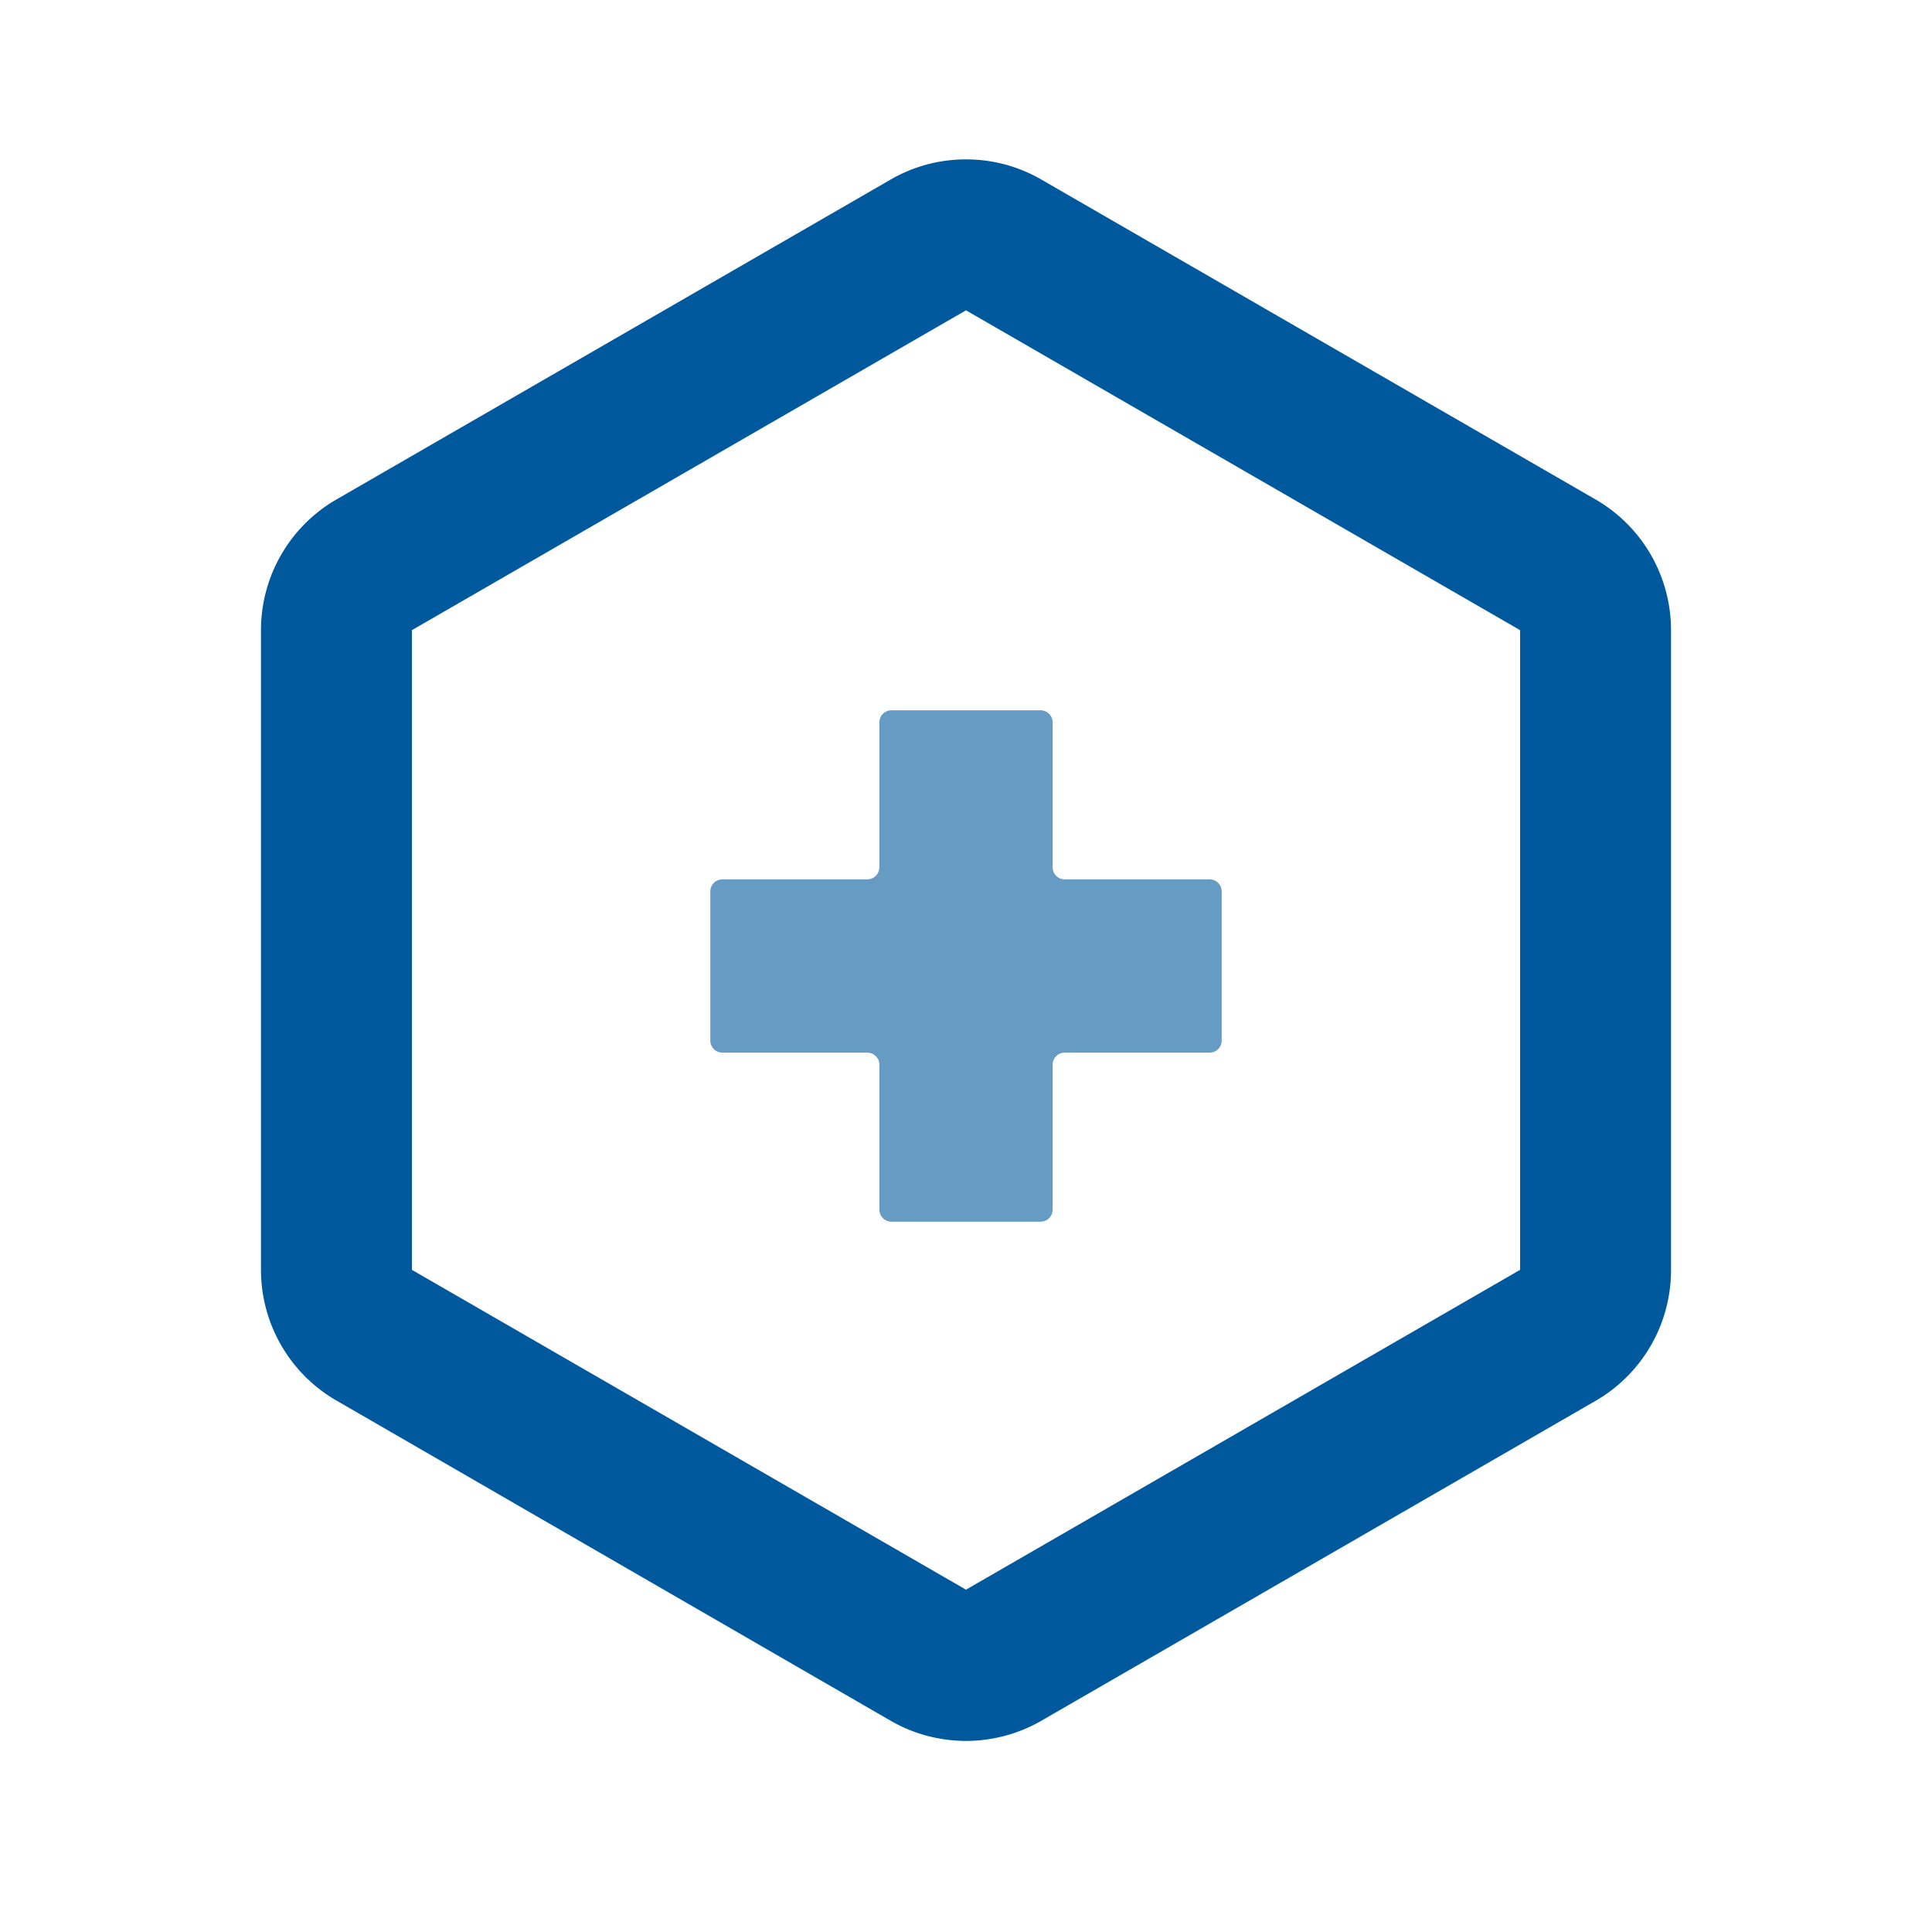 <svg id="Layer_1" data-name="Layer 1" xmlns="http://www.w3.org/2000/svg" viewBox="0 0 128 128"><defs><style>.cls-1{fill:#00599c;}.cls-2{fill:#669bc4;}</style></defs><path class="cls-1" d="M64,20.56l36.71,21.19V84.13L64,105.32,27.29,84.13V41.75L64,20.56m0-10a9.92,9.92,0,0,0-5,1.34L22.29,33.09a10,10,0,0,0-5,8.66V84.13a10,10,0,0,0,5,8.66L59,114a10,10,0,0,0,10,0l36.71-21.19a10,10,0,0,0,5-8.66V41.75a10,10,0,0,0-5-8.66L69,11.9a9.92,9.92,0,0,0-5-1.34Z"/><path class="cls-2" d="M59.06,80.94h9.88a.8.8,0,0,0,.8-.8v-9.6a.8.8,0,0,1,.8-.8h9.6a.8.8,0,0,0,.8-.8V59.06a.8.8,0,0,0-.8-.8h-9.6a.8.8,0,0,1-.8-.8v-9.6a.8.8,0,0,0-.8-.8H59.06a.8.8,0,0,0-.8.8v9.6a.8.8,0,0,1-.8.8h-9.6a.8.8,0,0,0-.8.8v9.88a.8.8,0,0,0,.8.8h9.6a.8.8,0,0,1,.8.8v9.6A.8.8,0,0,0,59.06,80.94Z"/></svg>